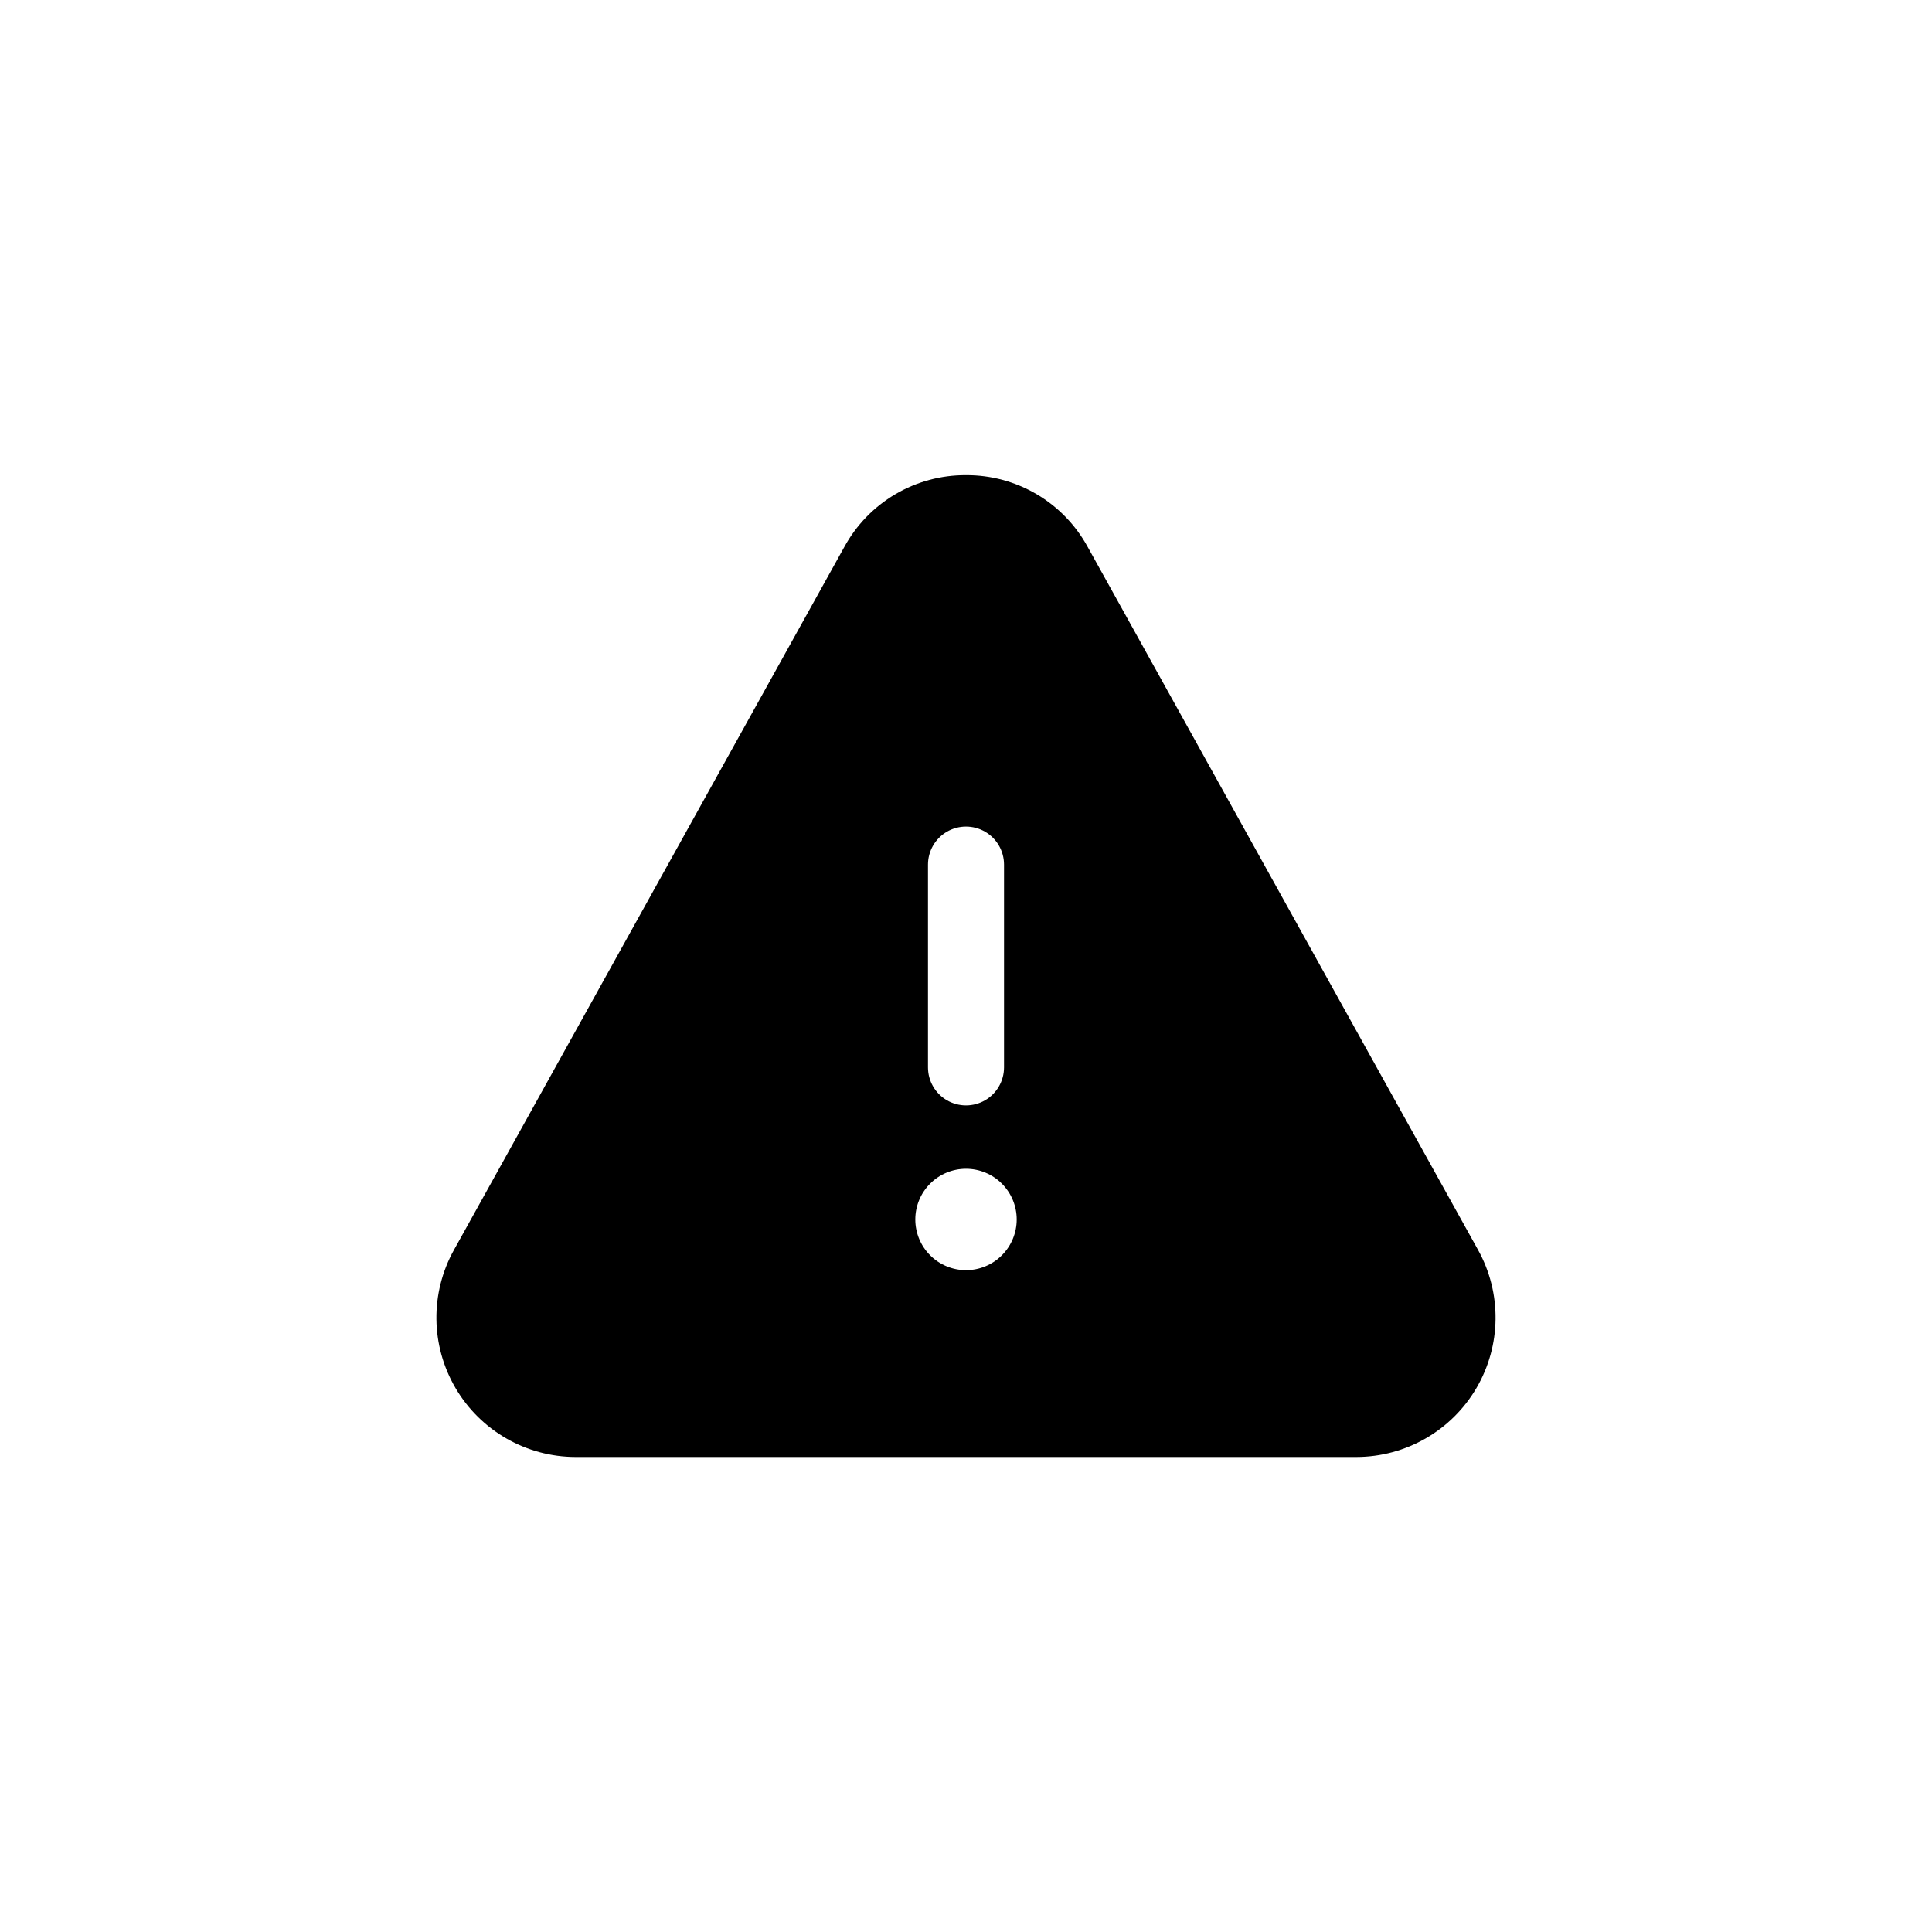 <?xml version="1.0" encoding="UTF-8"?>
<svg width="752pt" height="752pt" version="1.1" viewBox="0 0 752 752" xmlns="http://www.w3.org/2000/svg">
 <path d="m423.36 212.87c-4.637-8.496-11.488-15.578-19.824-20.496-8.34-4.914-17.855-7.481-27.535-7.426-9.68-0.055-19.191 2.512-27.531 7.426-8.336 4.918-15.188 12-19.824 20.496l-151.94 273.63c-9.34 16.793-9.098 37.273 0.637 53.84s27.508 26.75 46.723 26.766h303.88c19.211-0.027 36.973-10.211 46.703-26.773s9.98-37.039 0.656-53.832zm-62.156 123.66c0-5.285 2.82-10.172 7.398-12.816 4.578-2.644 10.219-2.644 14.801 0 4.578 2.644 7.398 7.531 7.398 12.816v78.93c0 5.289-2.82 10.176-7.398 12.816-4.582 2.644-10.223 2.644-14.801 0-4.578-2.641-7.398-7.527-7.398-12.816zm14.797 157.86c-5.231 0-10.25-2.082-13.953-5.781-3.699-3.699-5.777-8.719-5.777-13.953 0-5.234 2.078-10.254 5.777-13.953 3.703-3.699 8.723-5.781 13.953-5.781 5.234 0 10.254 2.082 13.953 5.781 3.703 3.699 5.781 8.719 5.781 13.953 0 5.234-2.078 10.254-5.781 13.953-3.699 3.699-8.719 5.781-13.953 5.781z"/>
</svg>
